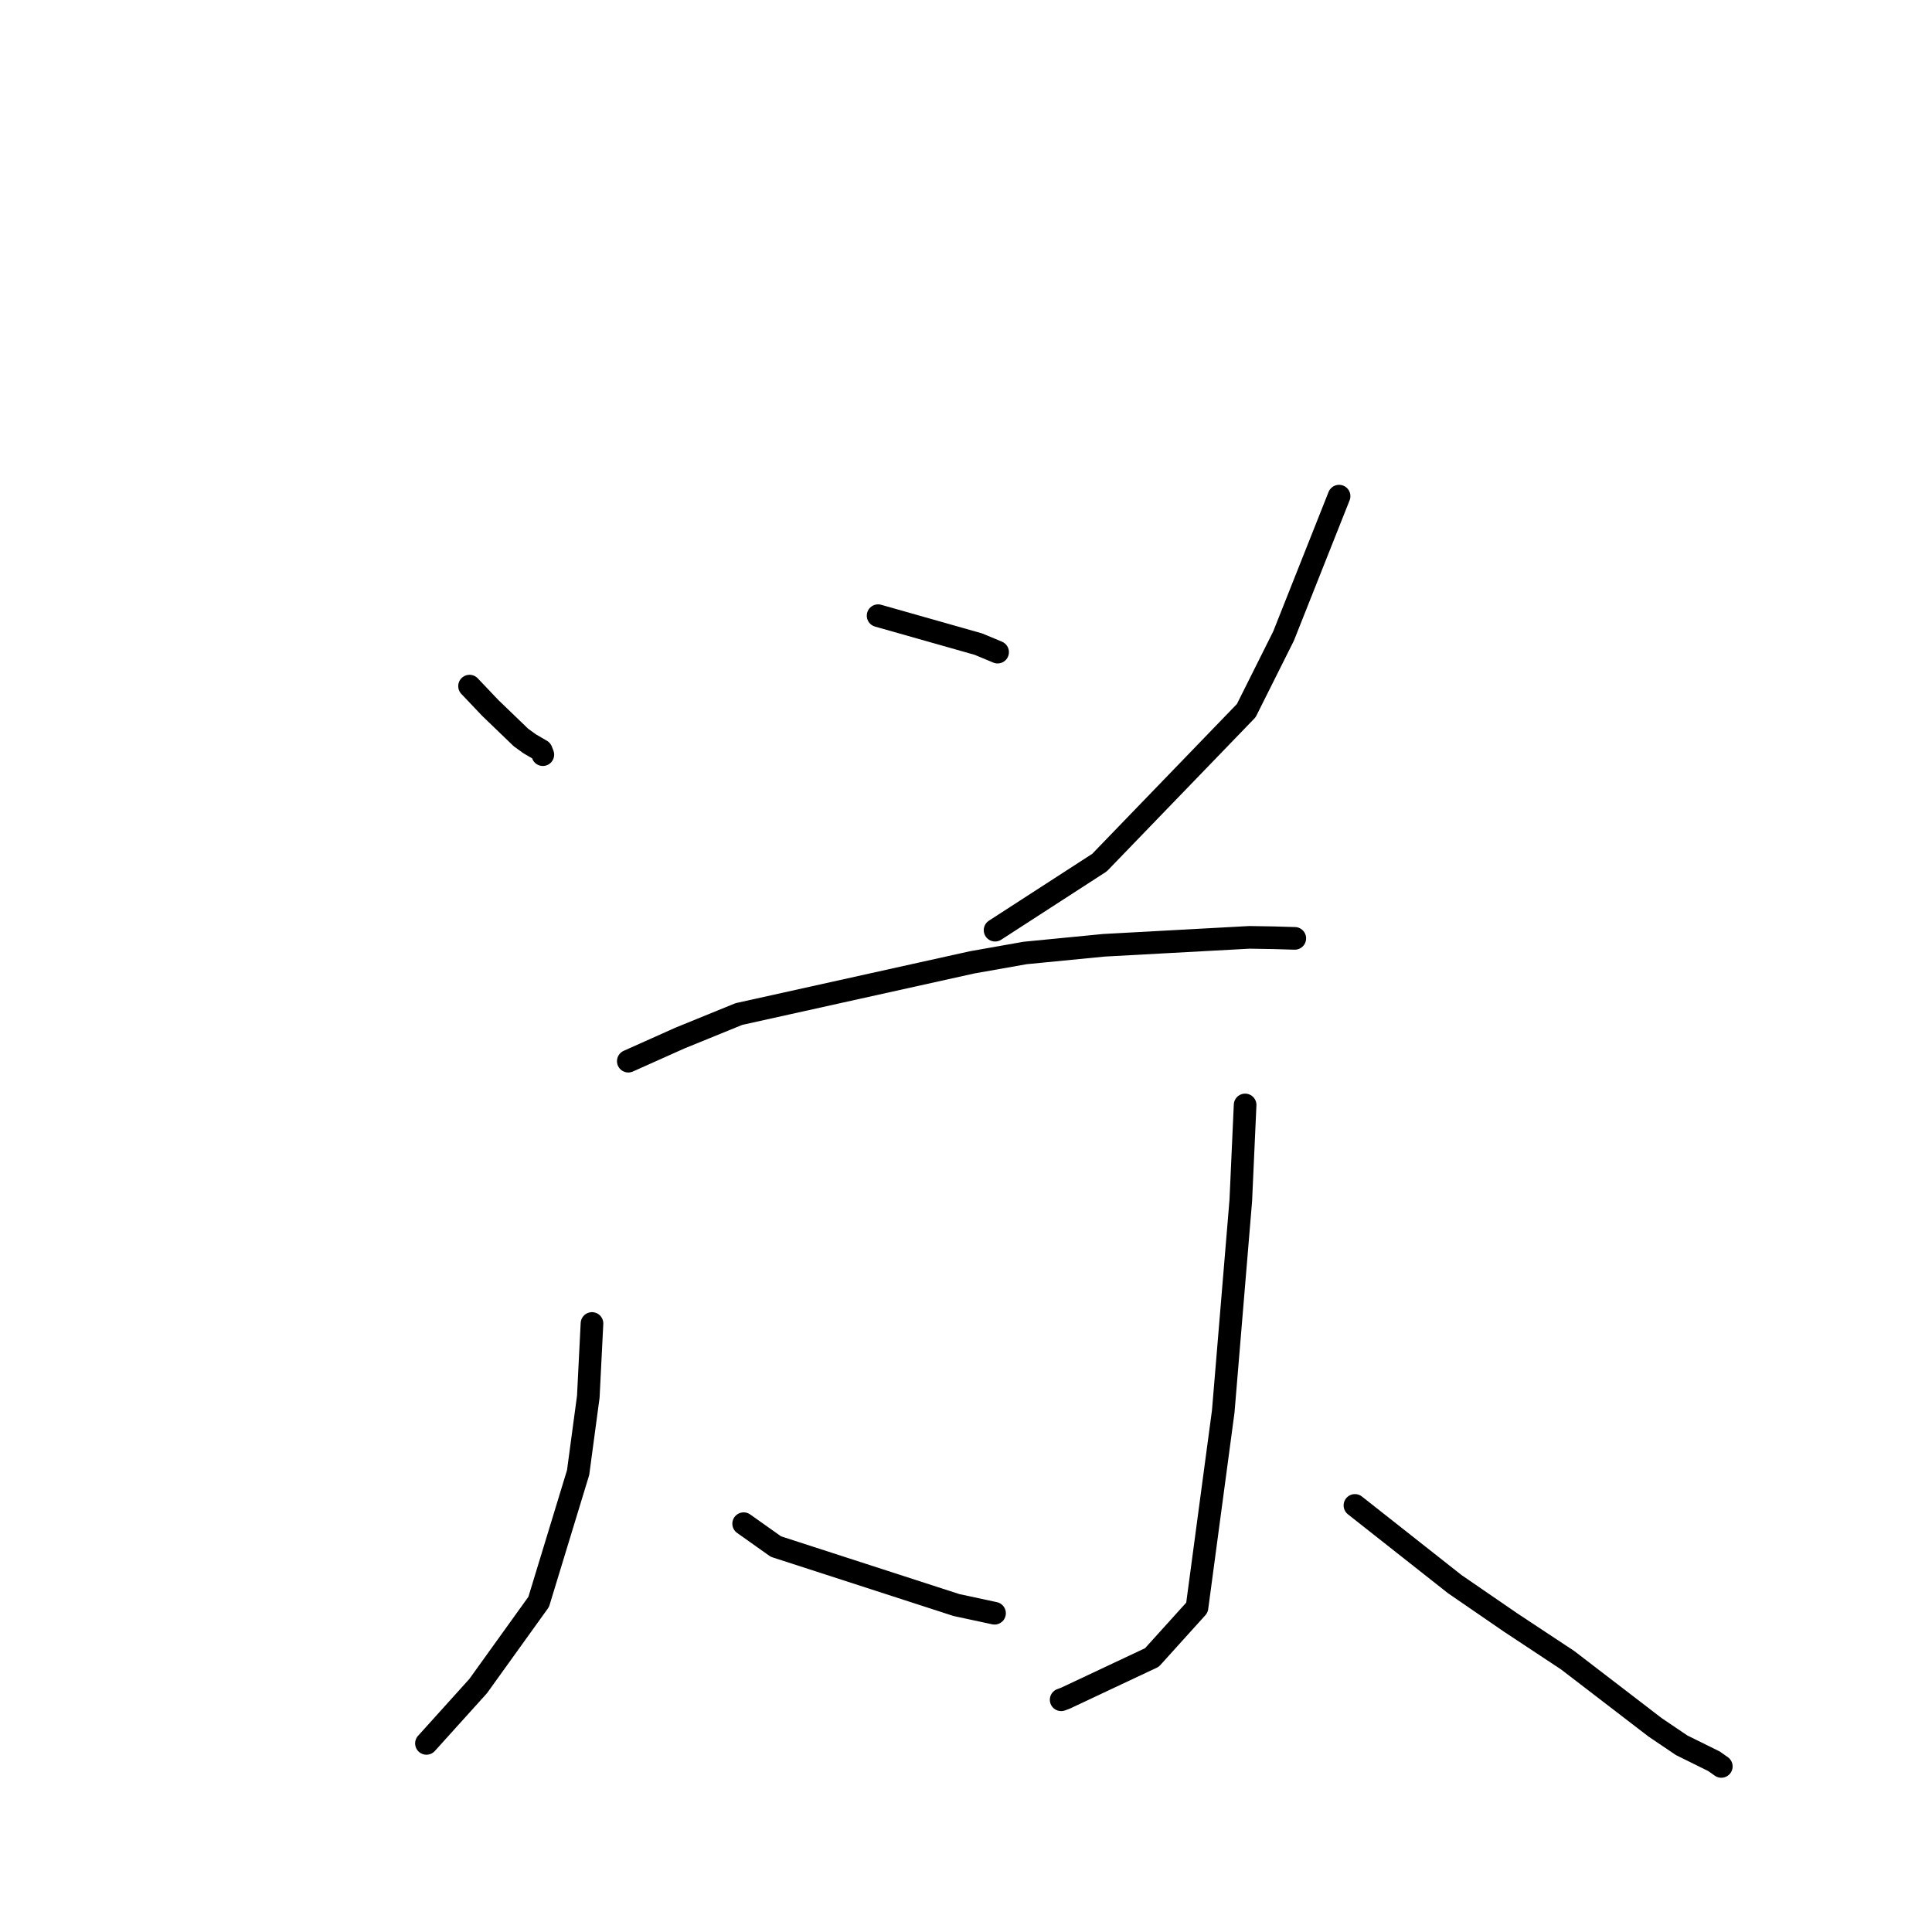 <?xml version="1.0" standalone="no"?>
    <svg width="256" height="256" xmlns="http://www.w3.org/2000/svg" version="1.1">
    <polyline stroke="black" stroke-width="3" stroke-linecap="round" fill="transparent" stroke-linejoin="round" points="62.217 90.915 64.979 93.823 69.039 97.732 70.189 98.56 71.72 99.455 71.866 99.834 71.928 99.995 " />
        <polyline stroke="black" stroke-width="3" stroke-linecap="round" fill="transparent" stroke-linejoin="round" points="116.353 81.581 127.086 84.624 129.651 85.353 132.059 86.355 132.188 86.412 " />
        <polyline stroke="black" stroke-width="3" stroke-linecap="round" fill="transparent" stroke-linejoin="round" points="177.435 65.742 170.076 84.285 165.134 94.162 145.689 114.3 133.11 122.44 131.852 123.254 " />
        <polyline stroke="black" stroke-width="3" stroke-linecap="round" fill="transparent" stroke-linejoin="round" points="83.253 140.61 90.103 137.545 97.905 134.366 128.803 127.518 135.833 126.274 146.264 125.256 165.545 124.205 168.679 124.255 171.463 124.337 171.553 124.338 171.566 124.338 171.567 124.338 " />
        <polyline stroke="black" stroke-width="3" stroke-linecap="round" fill="transparent" stroke-linejoin="round" points="78.441 175.369 77.953 185.071 76.604 195.12 71.379 212.256 63.362 223.411 57.13 230.319 56.507 231.009 " />
        <polyline stroke="black" stroke-width="3" stroke-linecap="round" fill="transparent" stroke-linejoin="round" points="98.538 201.897 102.813 204.927 126.73 212.676 131.292 213.657 131.748 213.755 131.781 213.762 " />
        <polyline stroke="black" stroke-width="3" stroke-linecap="round" fill="transparent" stroke-linejoin="round" points="164.984 146.411 164.411 159.076 162.085 187.03 158.606 213.016 152.636 219.625 141.207 225.004 140.661 225.21 140.609 225.229 " />
        <polyline stroke="black" stroke-width="3" stroke-linecap="round" fill="transparent" stroke-linejoin="round" points="179.535 199.475 192.761 209.905 200.149 214.981 207.72 219.986 219.313 228.884 222.828 231.259 227.111 233.376 228.015 234.013 228.082 234.06 " />
        </svg>